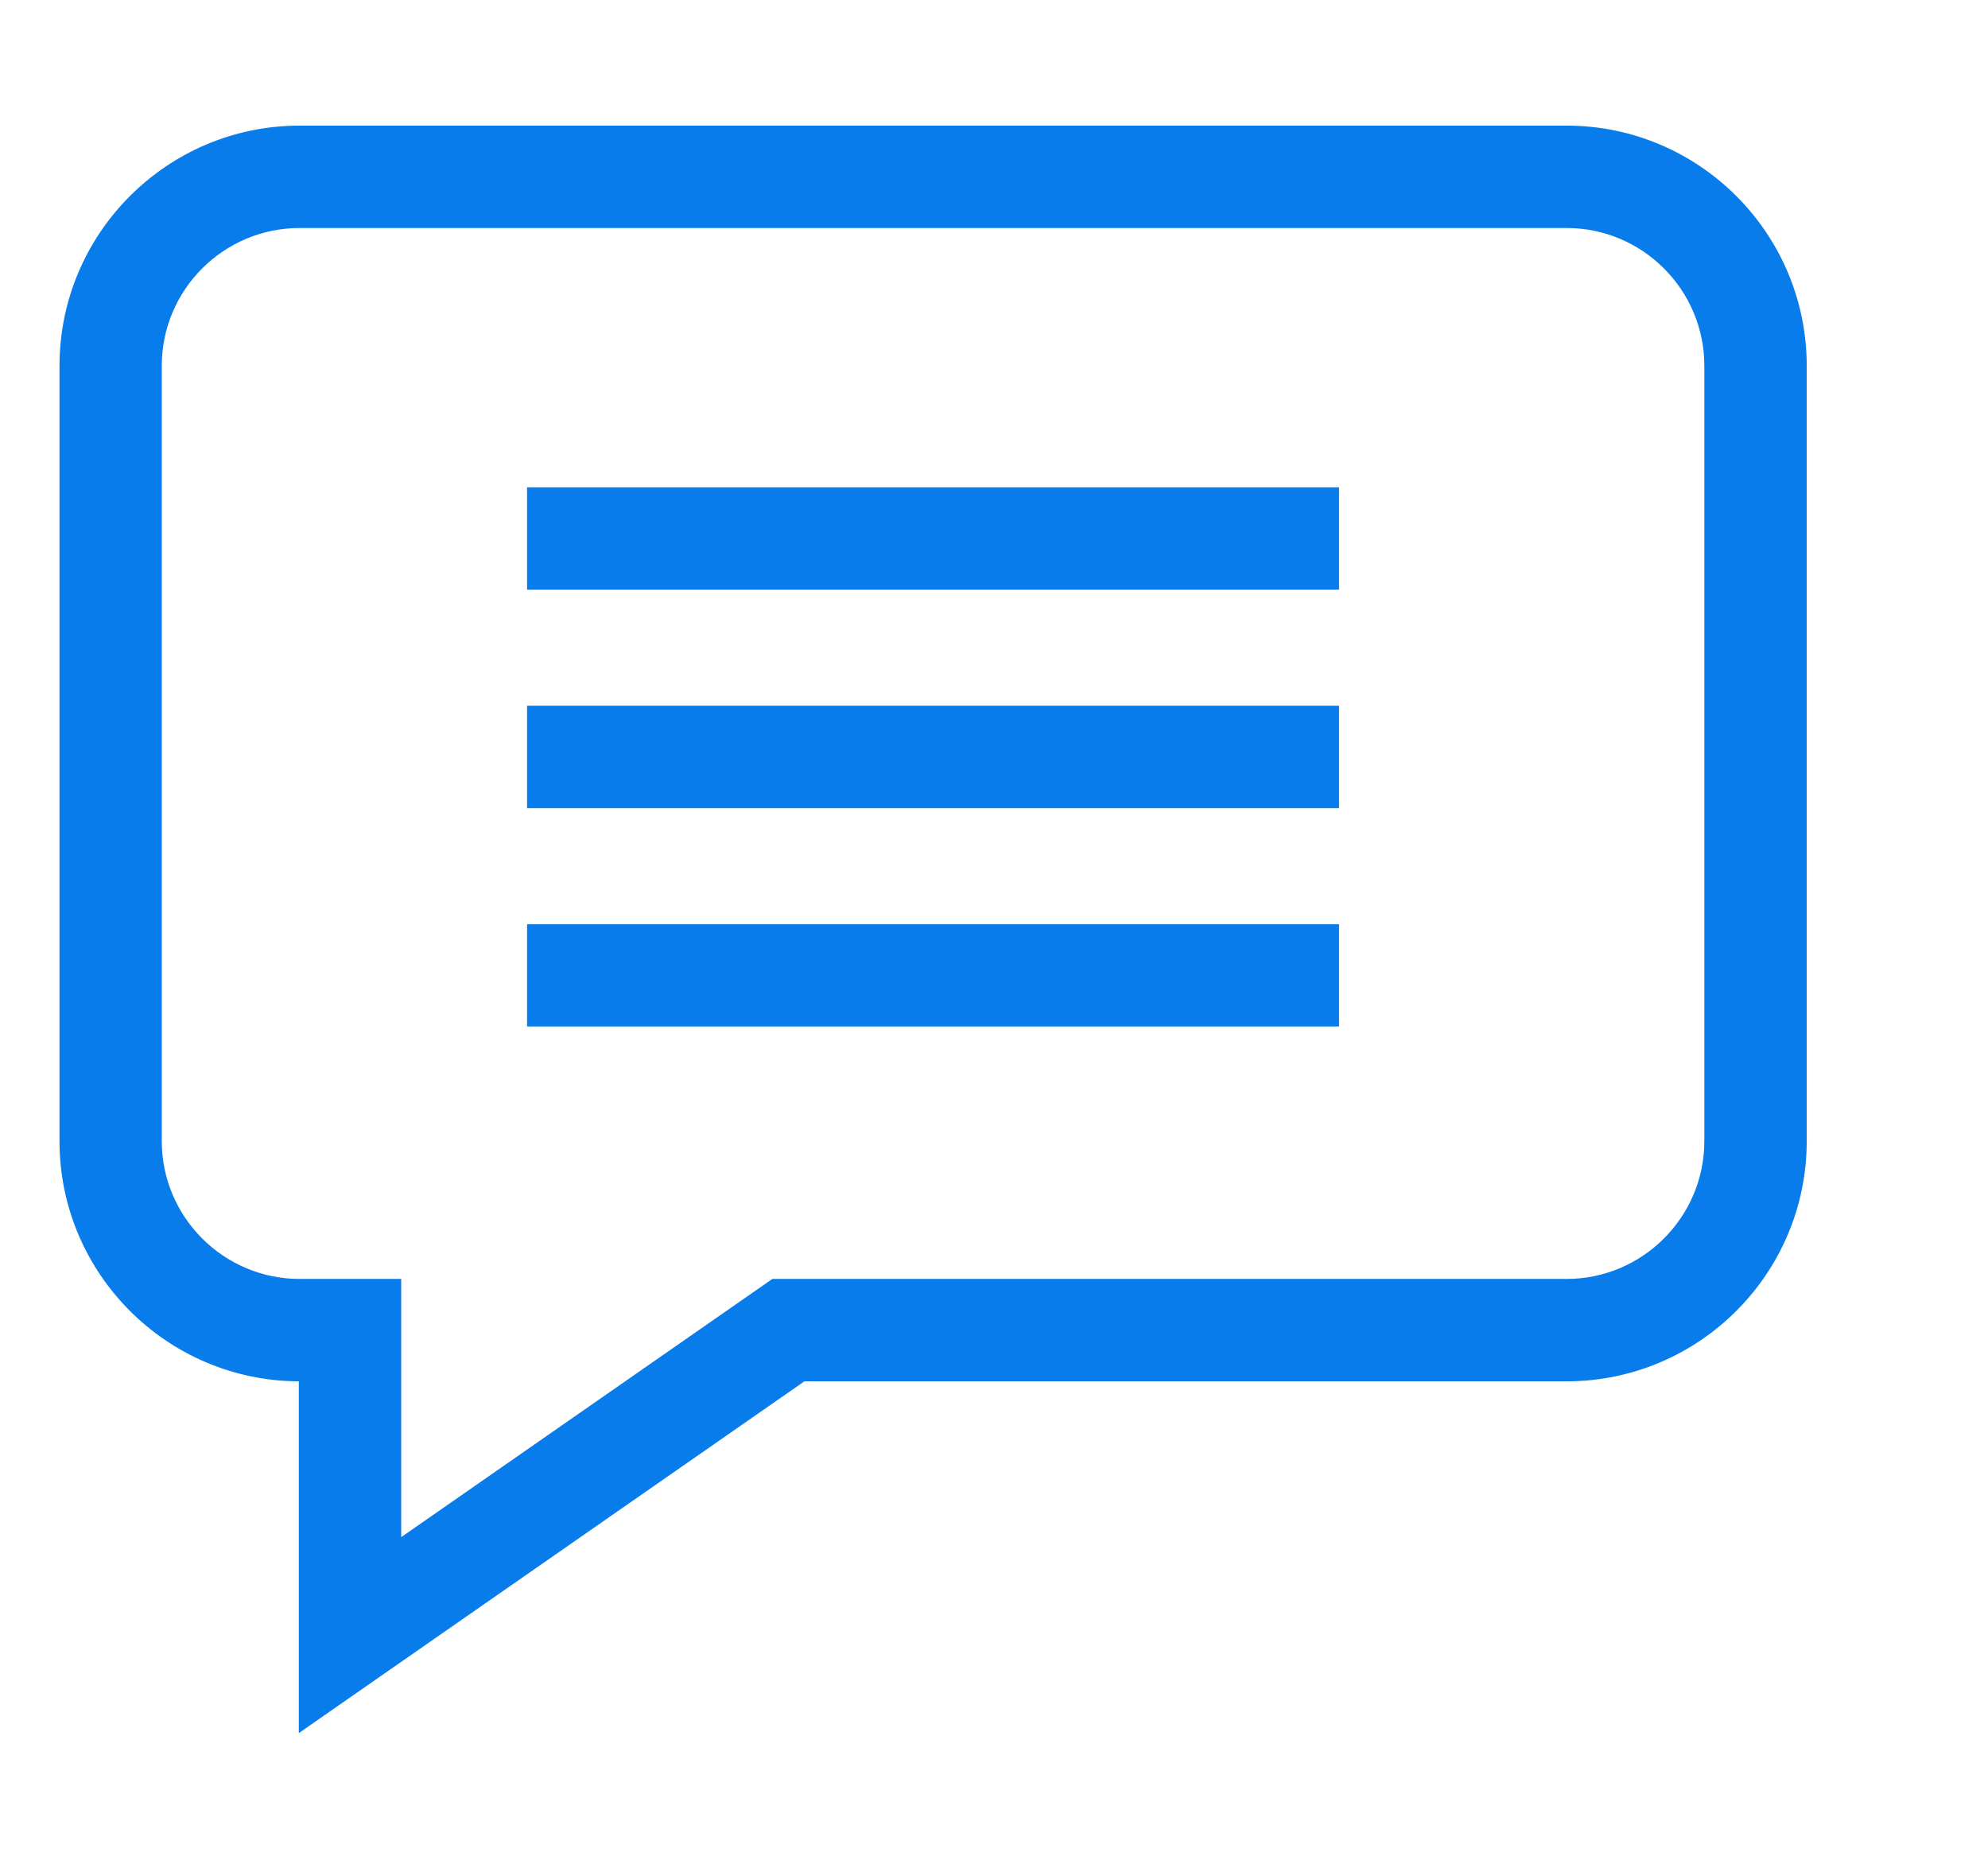 <svg width="16" height="15" viewBox="0 0 16 15" fill="none" xmlns="http://www.w3.org/2000/svg">
<g clip-path="url(#clip0_1_47)">
<path d="M12.608 1.011H2.412C1.346 1.011 0.479 1.878 0.479 2.944V9.184C0.479 10.248 1.342 11.113 2.405 11.117V13.948L6.474 11.117H12.608C13.674 11.117 14.541 10.25 14.541 9.184V2.944C14.541 1.878 13.674 1.011 12.608 1.011ZM13.717 9.184C13.717 9.795 13.219 10.293 12.608 10.293H6.216L3.229 12.371V10.293H2.412C1.8 10.293 1.302 9.795 1.302 9.184V2.944C1.302 2.332 1.8 1.835 2.412 1.835H12.608C13.219 1.835 13.717 2.332 13.717 2.944V9.184Z" fill="#077CEA"/>
<path d="M4.242 3.922H10.777V4.746H4.242V3.922Z" fill="#077CEA"/>
<path d="M4.242 5.68H10.777V6.504H4.242V5.68Z" fill="#077CEA"/>
<path d="M4.242 7.438H10.777V8.261H4.242V7.438Z" fill="#077CEA"/>
</g>
<defs>
<clipPath id="clip0_1_47">
<rect width="15" height="15" fill="white" transform="translate(0.018)"/>
</clipPath>
</defs>
</svg>

